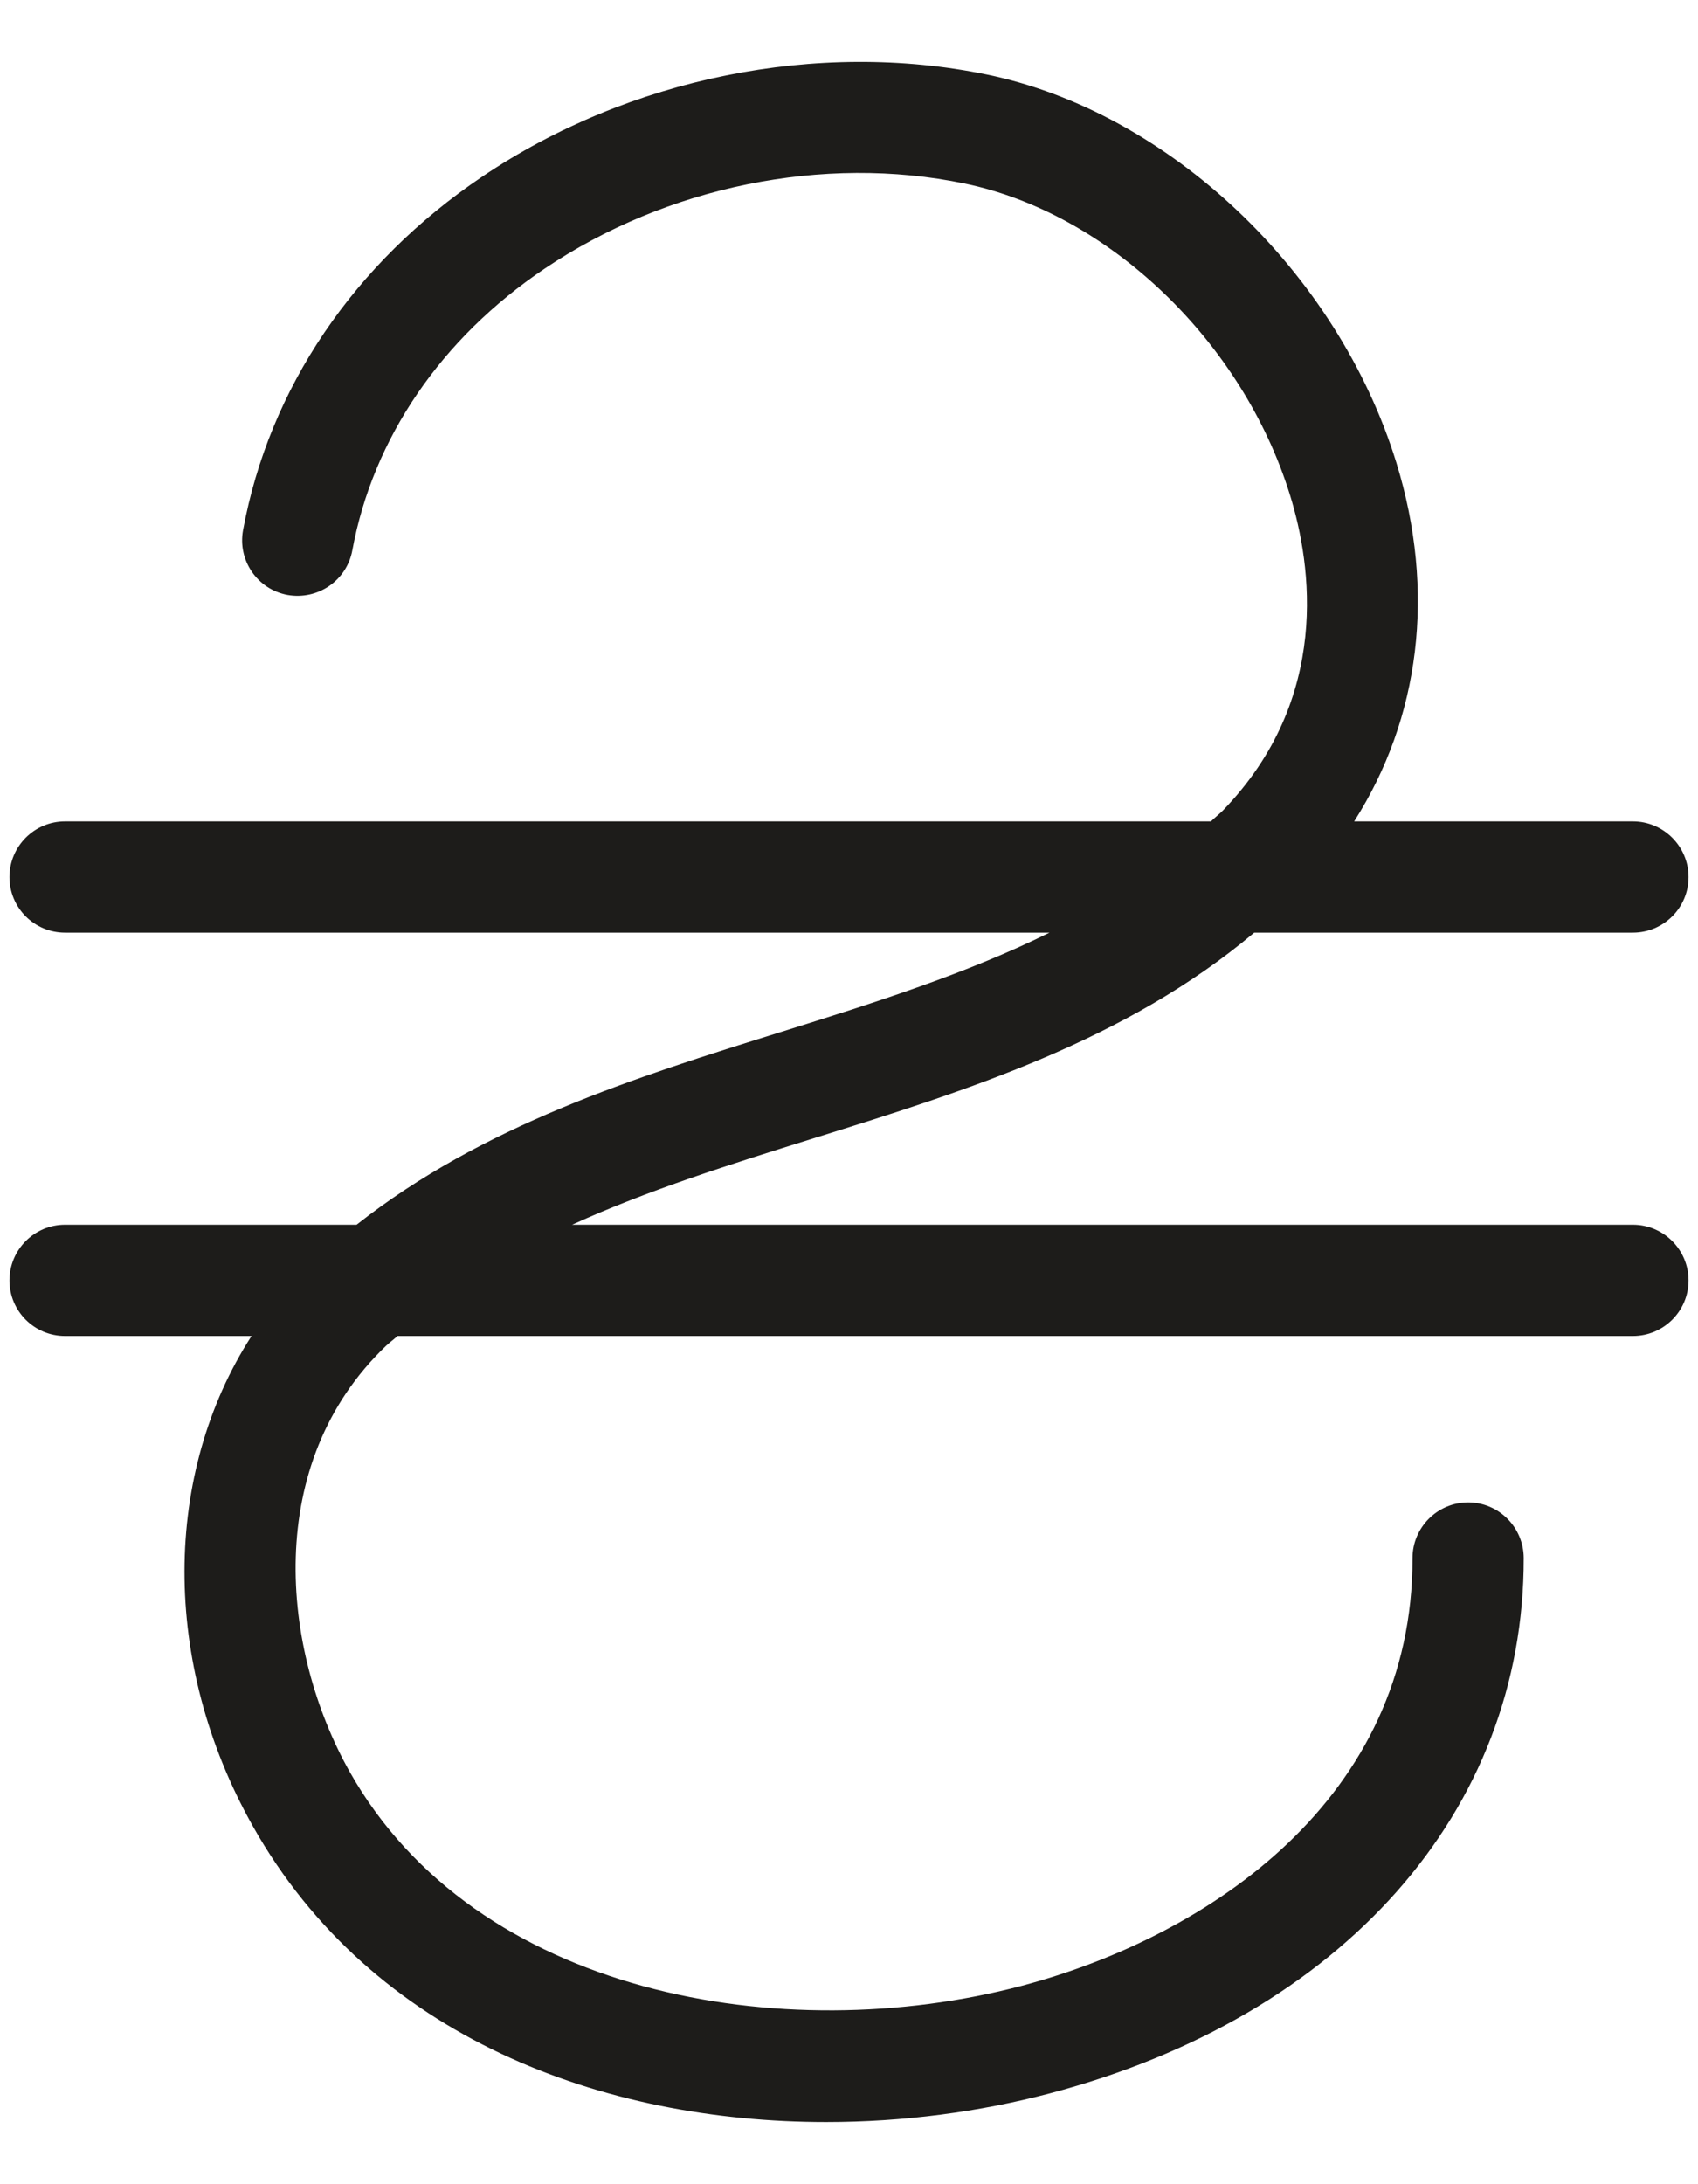 <svg width="14" height="18" viewBox="0 0 14 18" fill="none" xmlns="http://www.w3.org/2000/svg">
<path d="M13.463 10.093H4.717C5.341 9.809 6.018 9.596 6.717 9.378C7.981 8.984 9.283 8.576 10.341 7.686H13.463C13.716 7.686 13.922 7.481 13.922 7.228C13.922 6.975 13.716 6.769 13.463 6.769H11.165C11.707 5.919 11.841 4.877 11.513 3.813C11.027 2.239 9.639 0.924 8.136 0.614C6.741 0.327 5.185 0.641 3.977 1.455C2.919 2.167 2.219 3.201 2.004 4.369C1.958 4.618 2.122 4.857 2.371 4.903C2.62 4.947 2.859 4.785 2.905 4.535C3.075 3.612 3.638 2.788 4.489 2.215C5.497 1.536 6.79 1.272 7.951 1.512C9.141 1.757 10.246 2.815 10.637 4.083C10.814 4.656 10.977 5.755 10.083 6.679C10.051 6.711 10.016 6.738 9.984 6.769H0.536C0.283 6.769 0.078 6.975 0.078 7.228C0.078 7.481 0.283 7.686 0.536 7.686H8.653C7.973 8.022 7.222 8.26 6.444 8.503C5.23 8.881 3.98 9.274 2.94 10.093H0.536C0.283 10.093 0.078 10.299 0.078 10.552C0.078 10.805 0.283 11.01 0.536 11.01H2.074C1.345 12.14 1.325 13.701 2.085 15.05C3.069 16.796 4.979 17.488 6.812 17.488C7.45 17.488 8.078 17.404 8.654 17.252C11.069 16.616 12.567 14.925 12.563 12.839C12.562 12.586 12.357 12.381 12.104 12.381C12.104 12.381 12.104 12.381 12.104 12.381C11.851 12.382 11.646 12.588 11.646 12.841C11.65 14.812 9.982 15.954 8.421 16.366C6.455 16.883 3.922 16.443 2.883 14.601C2.315 13.591 2.166 12.062 3.183 11.091C3.214 11.062 3.247 11.038 3.278 11.01H13.463C13.716 11.01 13.922 10.805 13.922 10.552C13.922 10.299 13.716 10.093 13.463 10.093Z" fill="#1D1C1A"/>
</svg>
